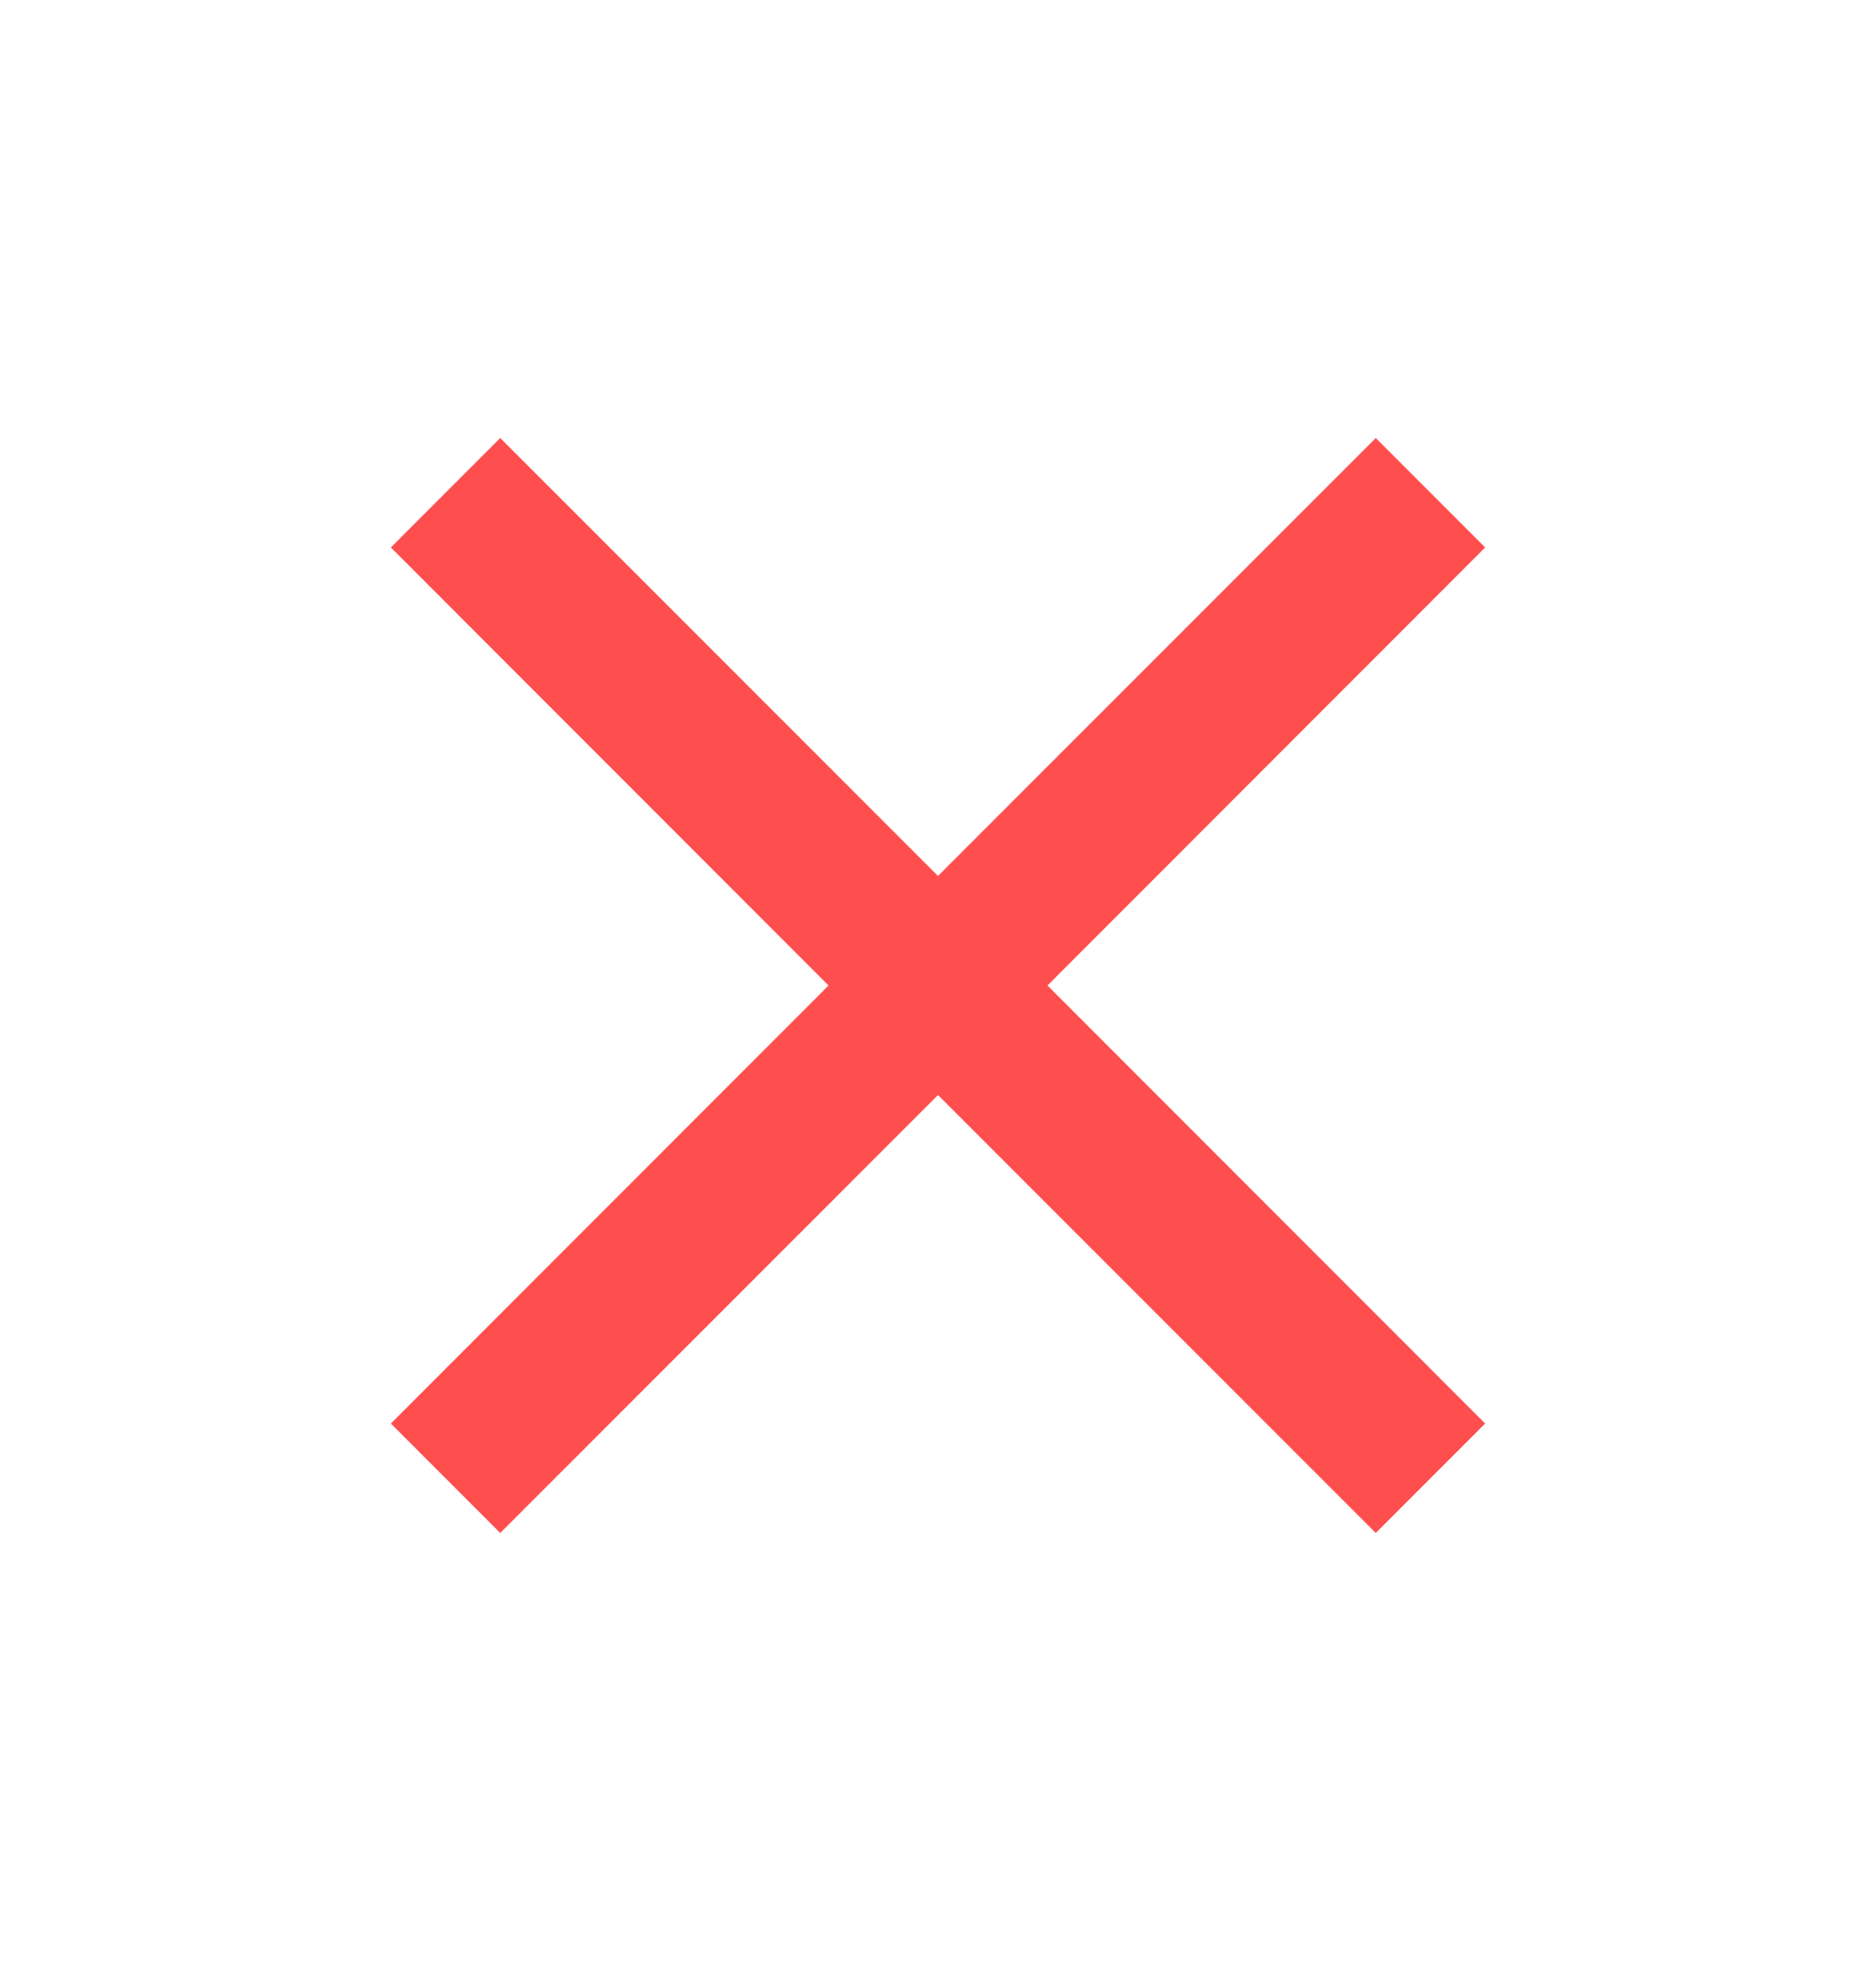 <svg width="20" height="21" viewBox="0 0 20 21" fill="none" xmlns="http://www.w3.org/2000/svg">
<path d="M5.333 16.333L4.167 15.167L8.833 10.5L4.167 5.833L5.333 4.667L10 9.333L14.667 4.667L15.833 5.833L11.167 10.5L15.833 15.167L14.667 16.333L10 11.667L5.333 16.333Z" fill="#FF4E4E"/>
</svg>
